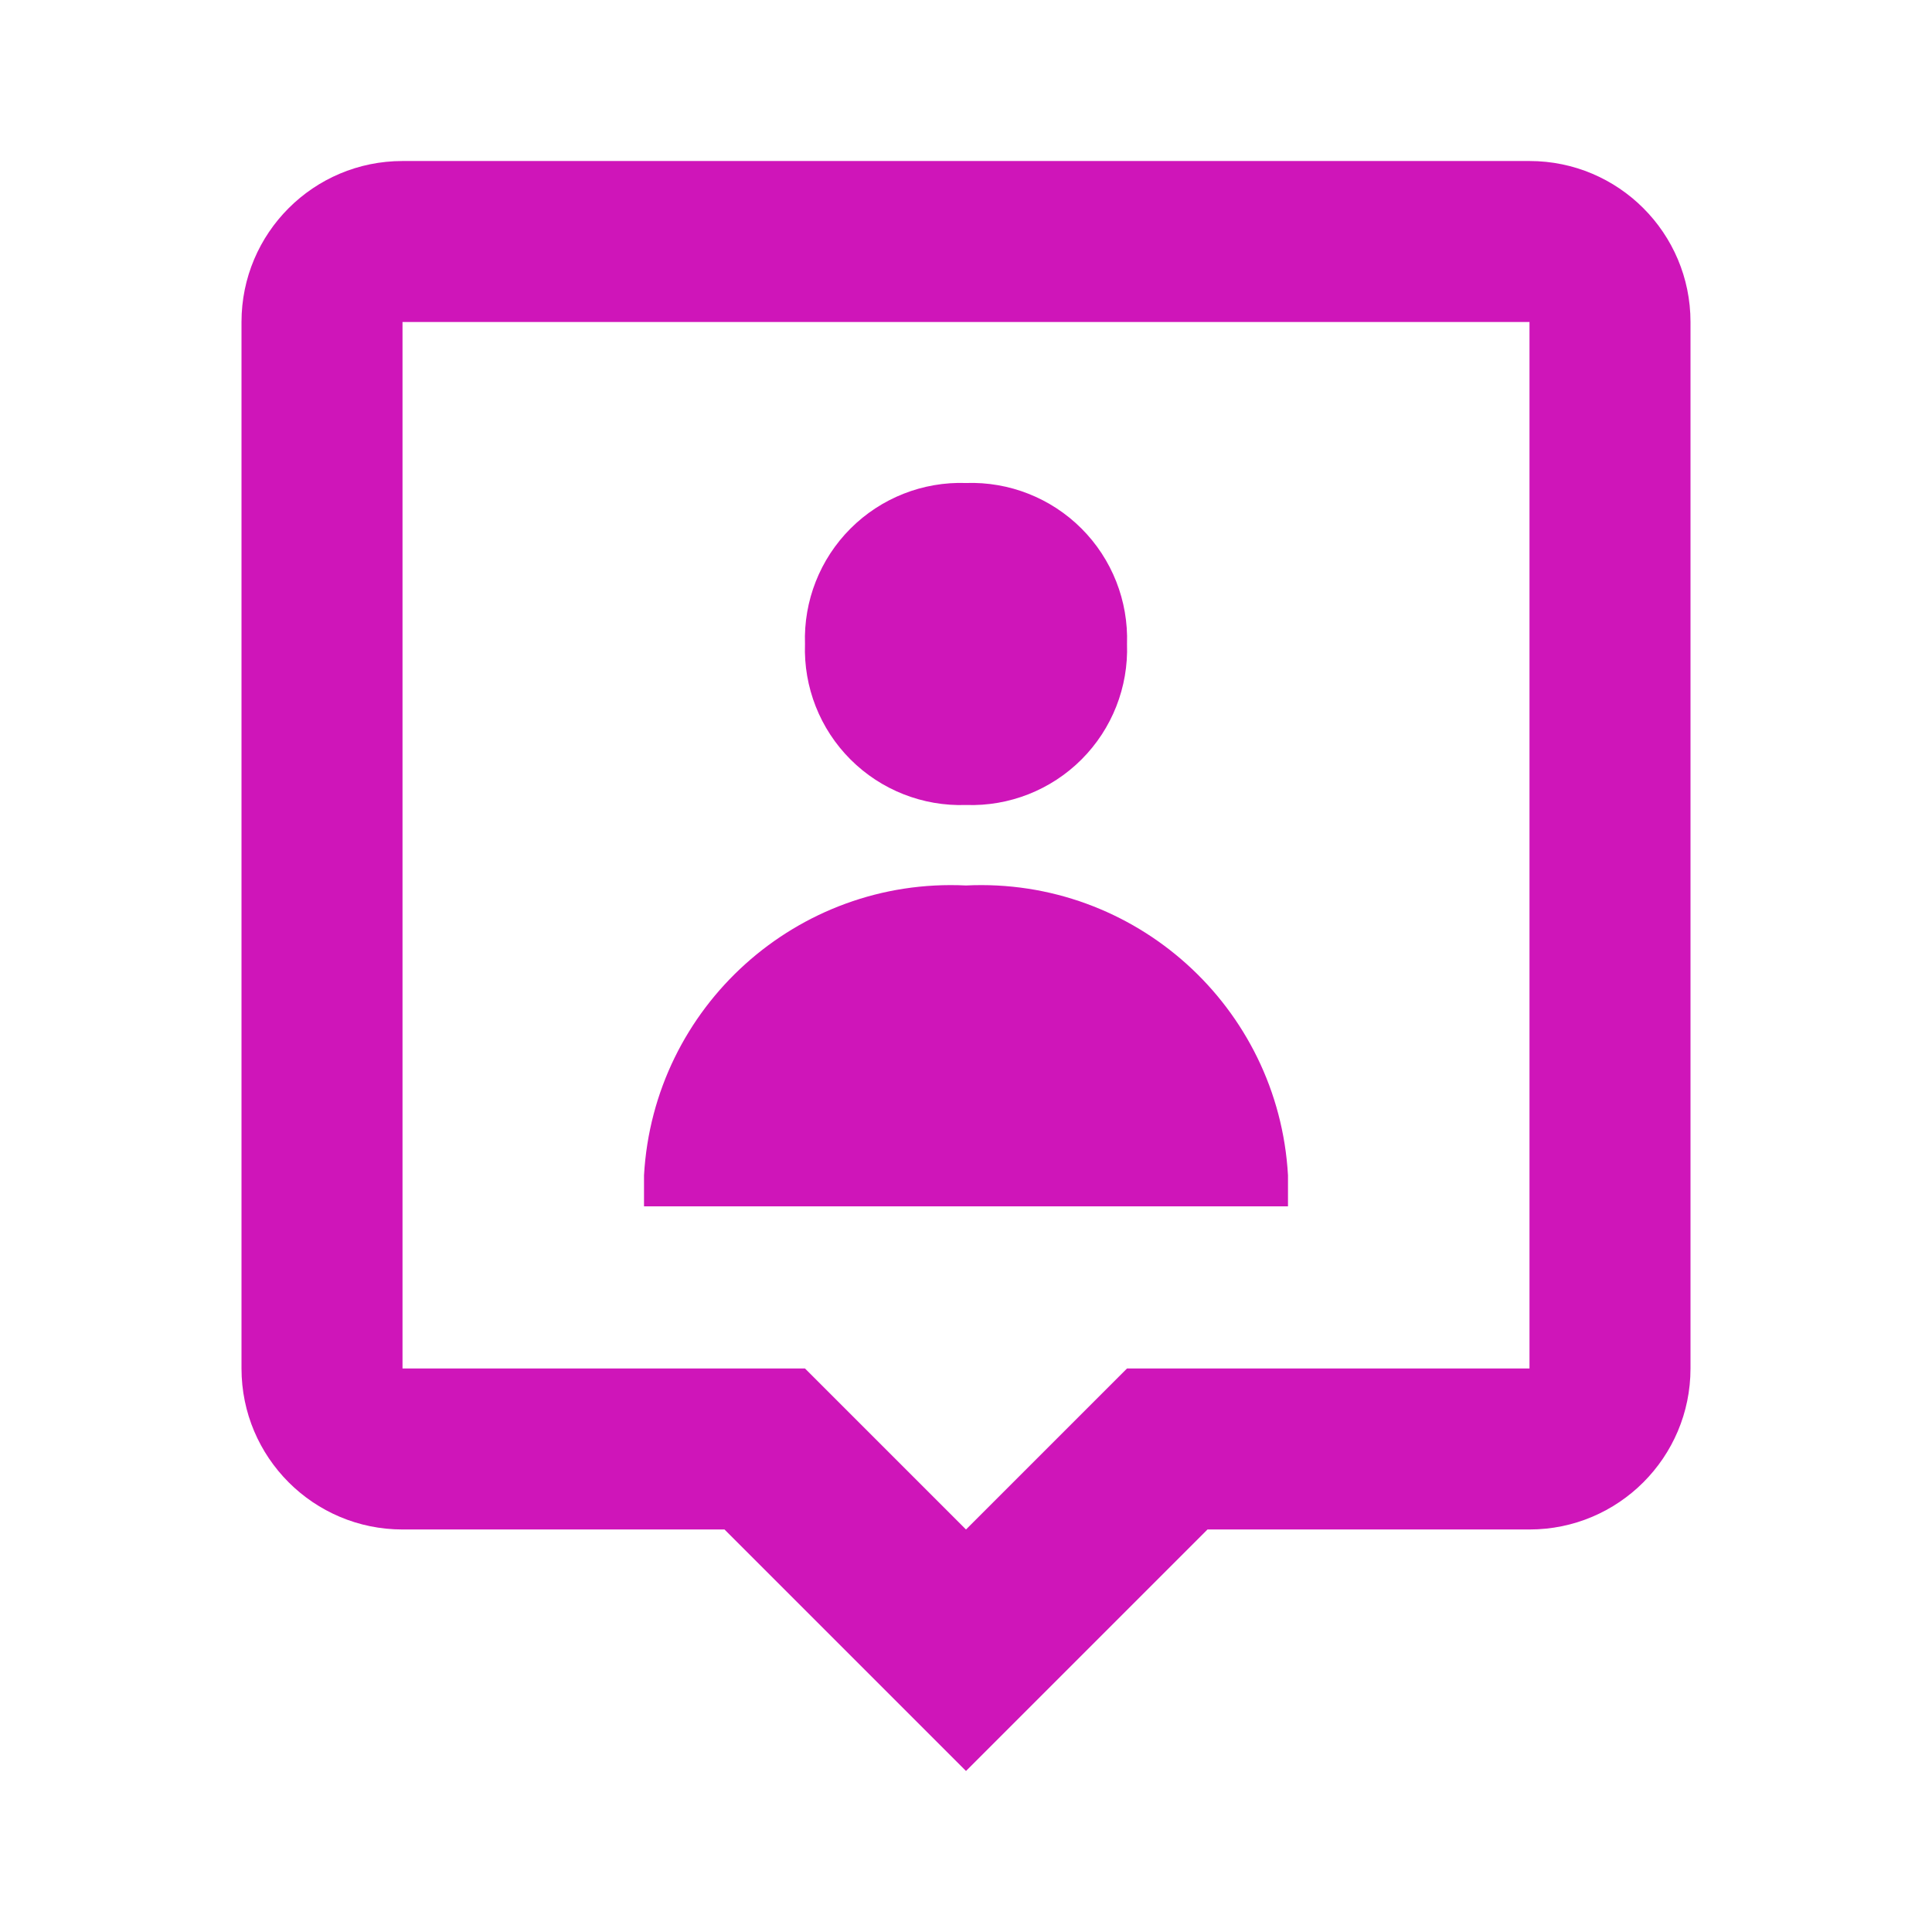 <svg width="44" height="44" viewBox="0 0 44 44" fill="none" xmlns="http://www.w3.org/2000/svg">
<path d="M22 40.333L16.5 34.833H9.167C7.142 34.833 5.5 33.191 5.5 31.166V7.333C5.5 5.308 7.142 3.667 9.167 3.667H34.833C36.858 3.667 38.5 5.308 38.5 7.333V31.166C38.5 33.191 36.858 34.833 34.833 34.833H27.5L22 40.333ZM9.167 7.333V31.166H18.333L22 34.833L25.667 31.166H34.833V7.333H9.167ZM29.333 27.474H14.667V26.767C14.884 22.926 18.158 19.979 22 20.166C25.842 19.979 29.116 22.926 29.333 26.767V27.472V27.474ZM22 18.333C21.017 18.367 20.065 17.992 19.37 17.297C18.674 16.602 18.299 15.649 18.333 14.666C18.3 13.684 18.675 12.732 19.37 12.037C20.065 11.342 21.018 10.966 22 11C22.982 10.966 23.935 11.342 24.63 12.037C25.325 12.732 25.7 13.684 25.667 14.666C25.701 15.649 25.326 16.602 24.63 17.297C23.935 17.992 22.983 18.367 22 18.333Z" fill="#CF15B9"/>
</svg>
